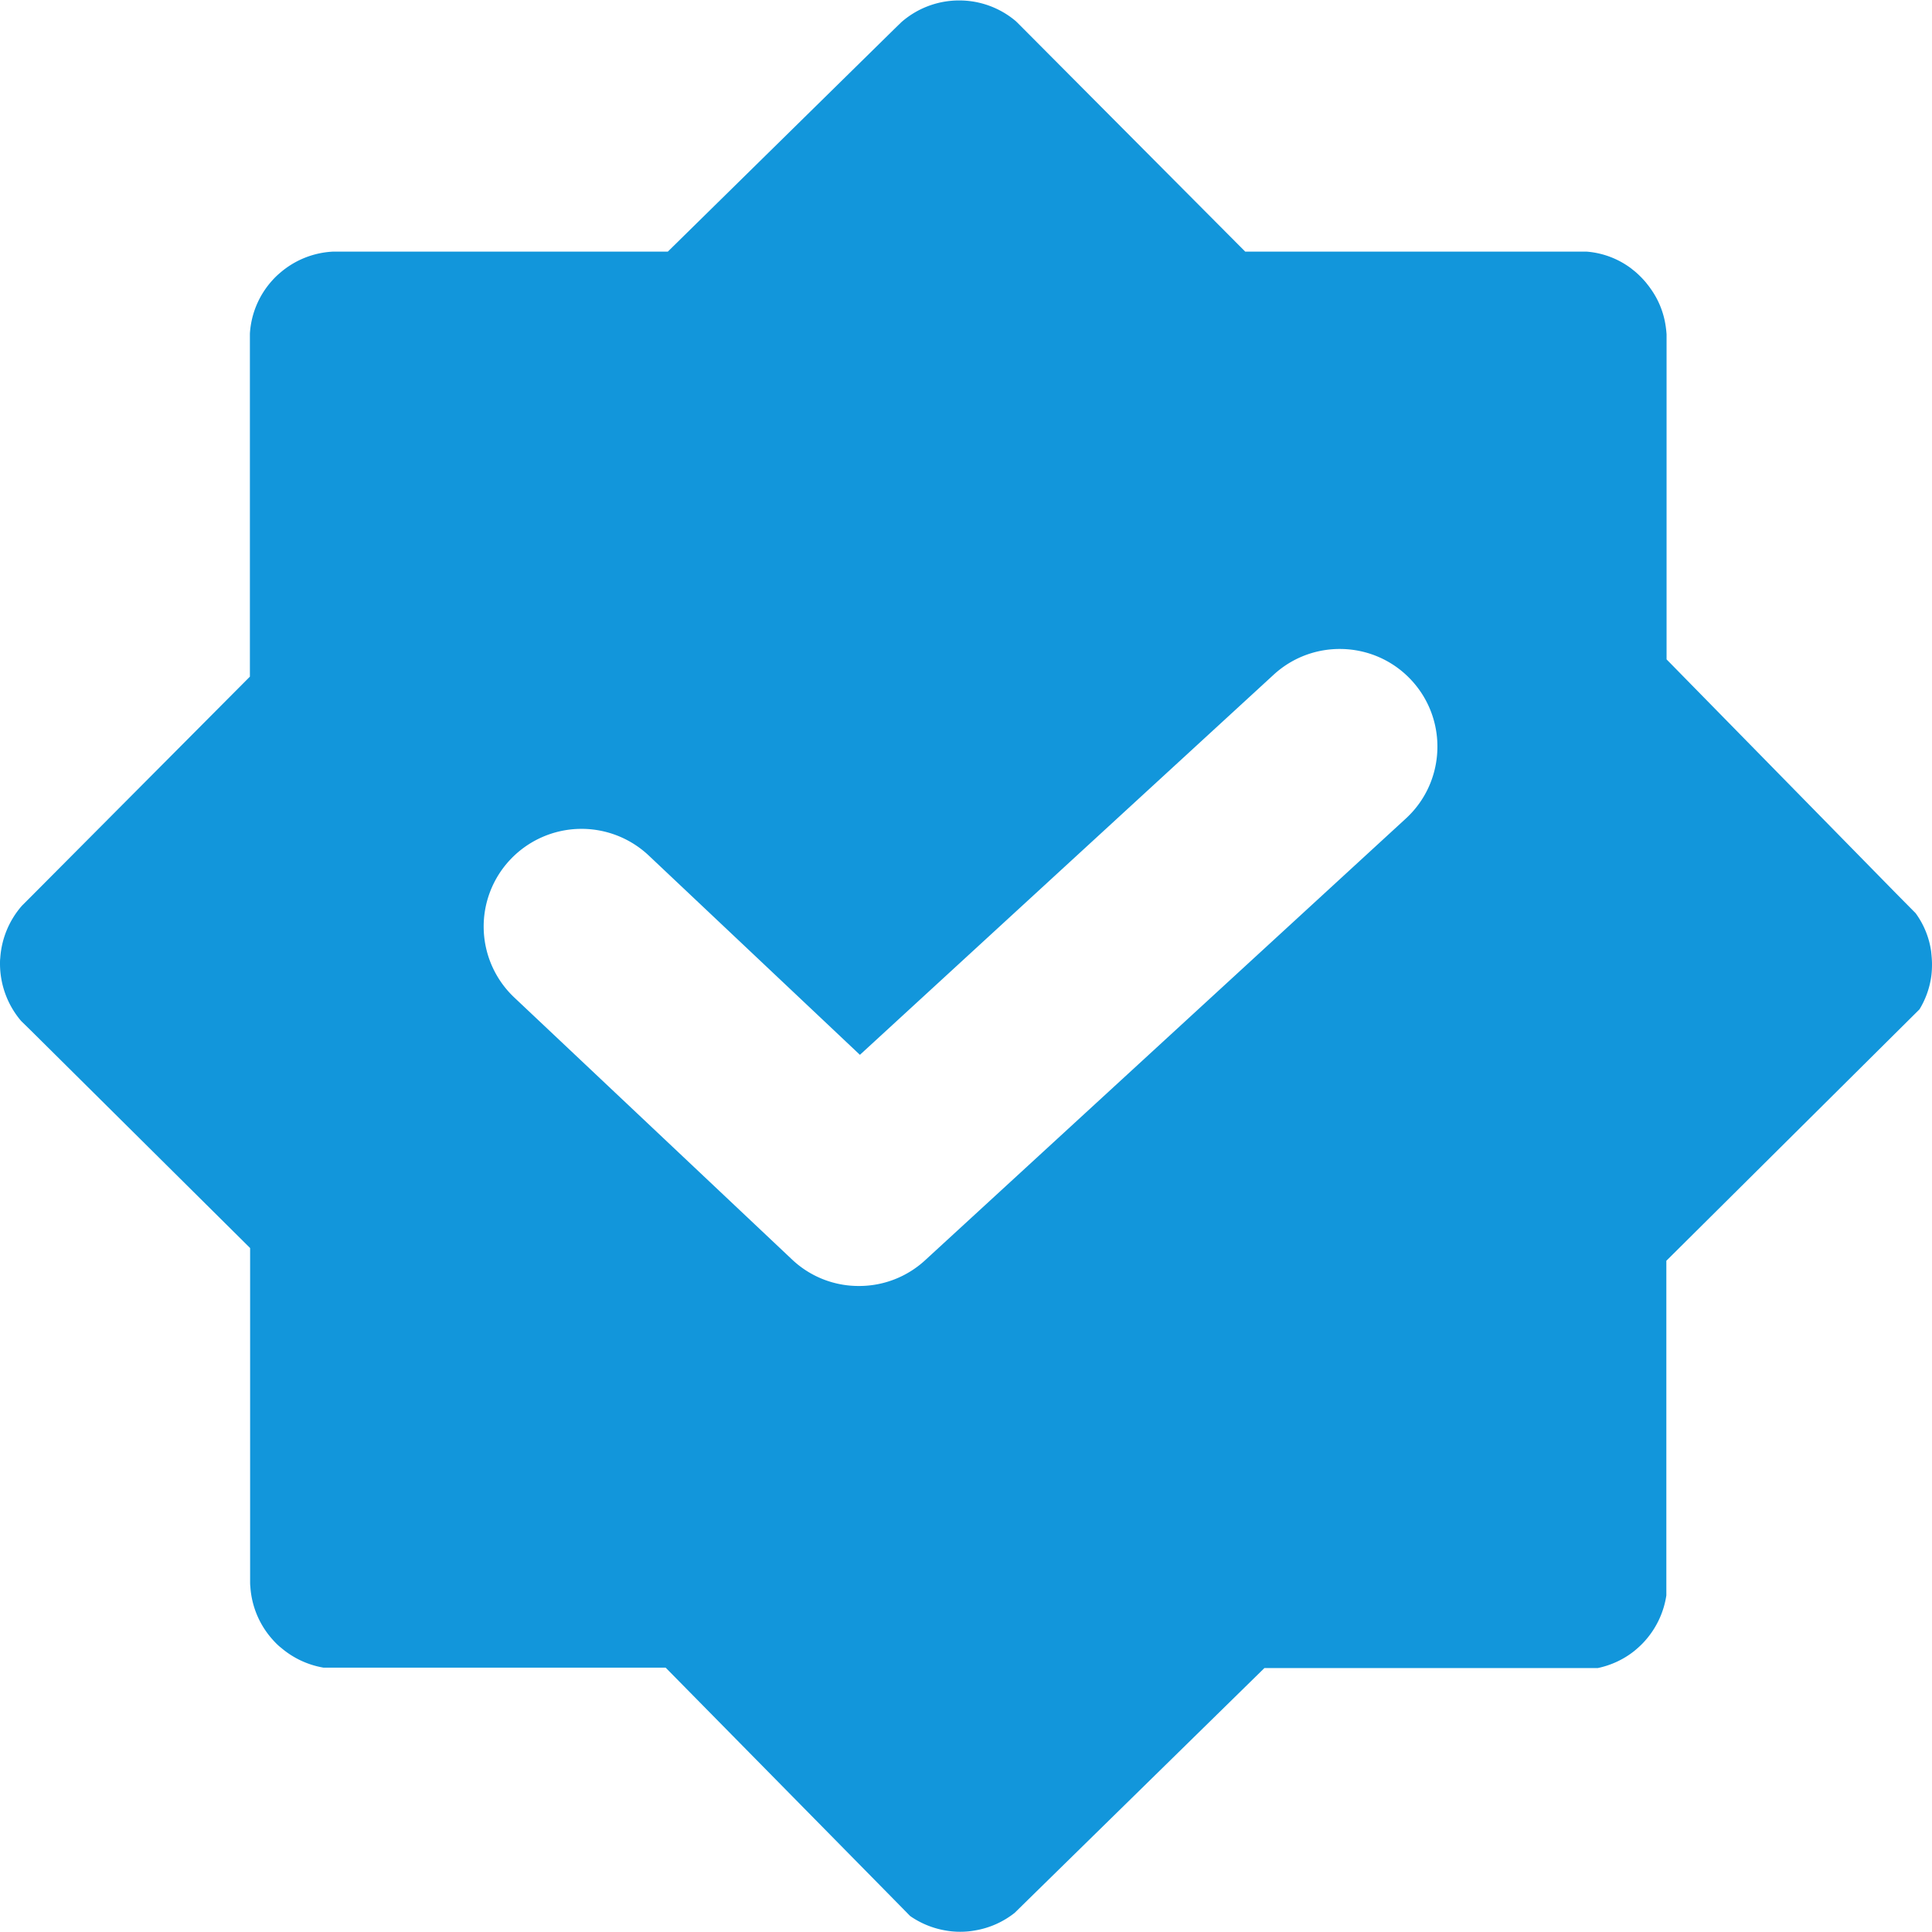 <?xml version="1.0" standalone="no"?><!DOCTYPE svg PUBLIC "-//W3C//DTD SVG 1.1//EN" "http://www.w3.org/Graphics/SVG/1.1/DTD/svg11.dtd"><svg class="icon" width="60px" height="60.00px" viewBox="0 0 1024 1024" version="1.1" xmlns="http://www.w3.org/2000/svg"><path d="M16.463 546.288l116.106 115.2v176.569c0 1.024 0 1.946 0.118 2.859a46.513 46.513 0 0 0 11.201 27.427c1.599 1.827 3.308 3.655 5.254 5.144a46.663 46.663 0 0 0 22.292 10.398h181.366l117.366 119.201 12.233 12.453c5.6 3.891 12.004 6.514 18.747 7.656 2.513 0.457 5.144 0.685 7.767 0.685 2.631 0 5.262-0.228 7.775-0.685a46.056 46.056 0 0 0 21.142-9.374l6.853-6.735L670.169 884.106h176.687c7.089-1.489 13.714-4.569 19.314-9.027 2.521-2.056 4.805-4.23 6.853-6.743a46.442 46.442 0 0 0 10.177-22.741V668.231l117.941-117.146 16.226-16.116a45.607 45.607 0 0 0 6.176-17.03c0.339-2.284 0.457-4.569 0.457-6.853 0-2.284-0.228-4.569-0.457-6.853a44.993 44.993 0 0 0-8.231-20.236l-10.169-10.279-121.824-124.235V177.254a55.95 55.95 0 0 0-0.465-4.34 44.993 44.993 0 0 0-8.224-20.228c-0.685-1.024-1.489-1.946-2.174-2.859a50.877 50.877 0 0 0-5.482-5.593c-0.803-0.693-1.599-1.26-2.402-1.946a45.135 45.135 0 0 0-23.544-8.917H660.007l-116.003-116.578-5.482-5.482A46.371 46.371 0 0 0 508.345 0.236a46.364 46.364 0 0 0-30.633 11.54l-3.765 3.663-120.005 117.941H176.23a46.301 46.301 0 0 0-28.002 11.422 38.187 38.187 0 0 0-3.773 3.663l-0.11 0.118a46.135 46.135 0 0 0-11.894 28.223V358.636L15.896 475.774l-0.118 0.11-4.112 4.12a46.757 46.757 0 0 0-11.54 27.884C0 508.802 0 509.826 0 510.74c0 11.146 3.97 21.921 11.201 30.405l5.254 5.144z m254.054-90.742a51.933 51.933 0 0 1 73.255-2.174l112.002 105.708 219.309-201.484c21.031-19.314 53.831-17.936 73.145 3.088 19.314 21.031 17.944 53.831-3.088 73.145L490.283 668.002a51.578 51.578 0 0 1-35.084 13.596 51.287 51.287 0 0 1-35.541-14.171L272.573 528.683a51.688 51.688 0 0 1-2.056-73.137z" fill="#1296db" /></svg>